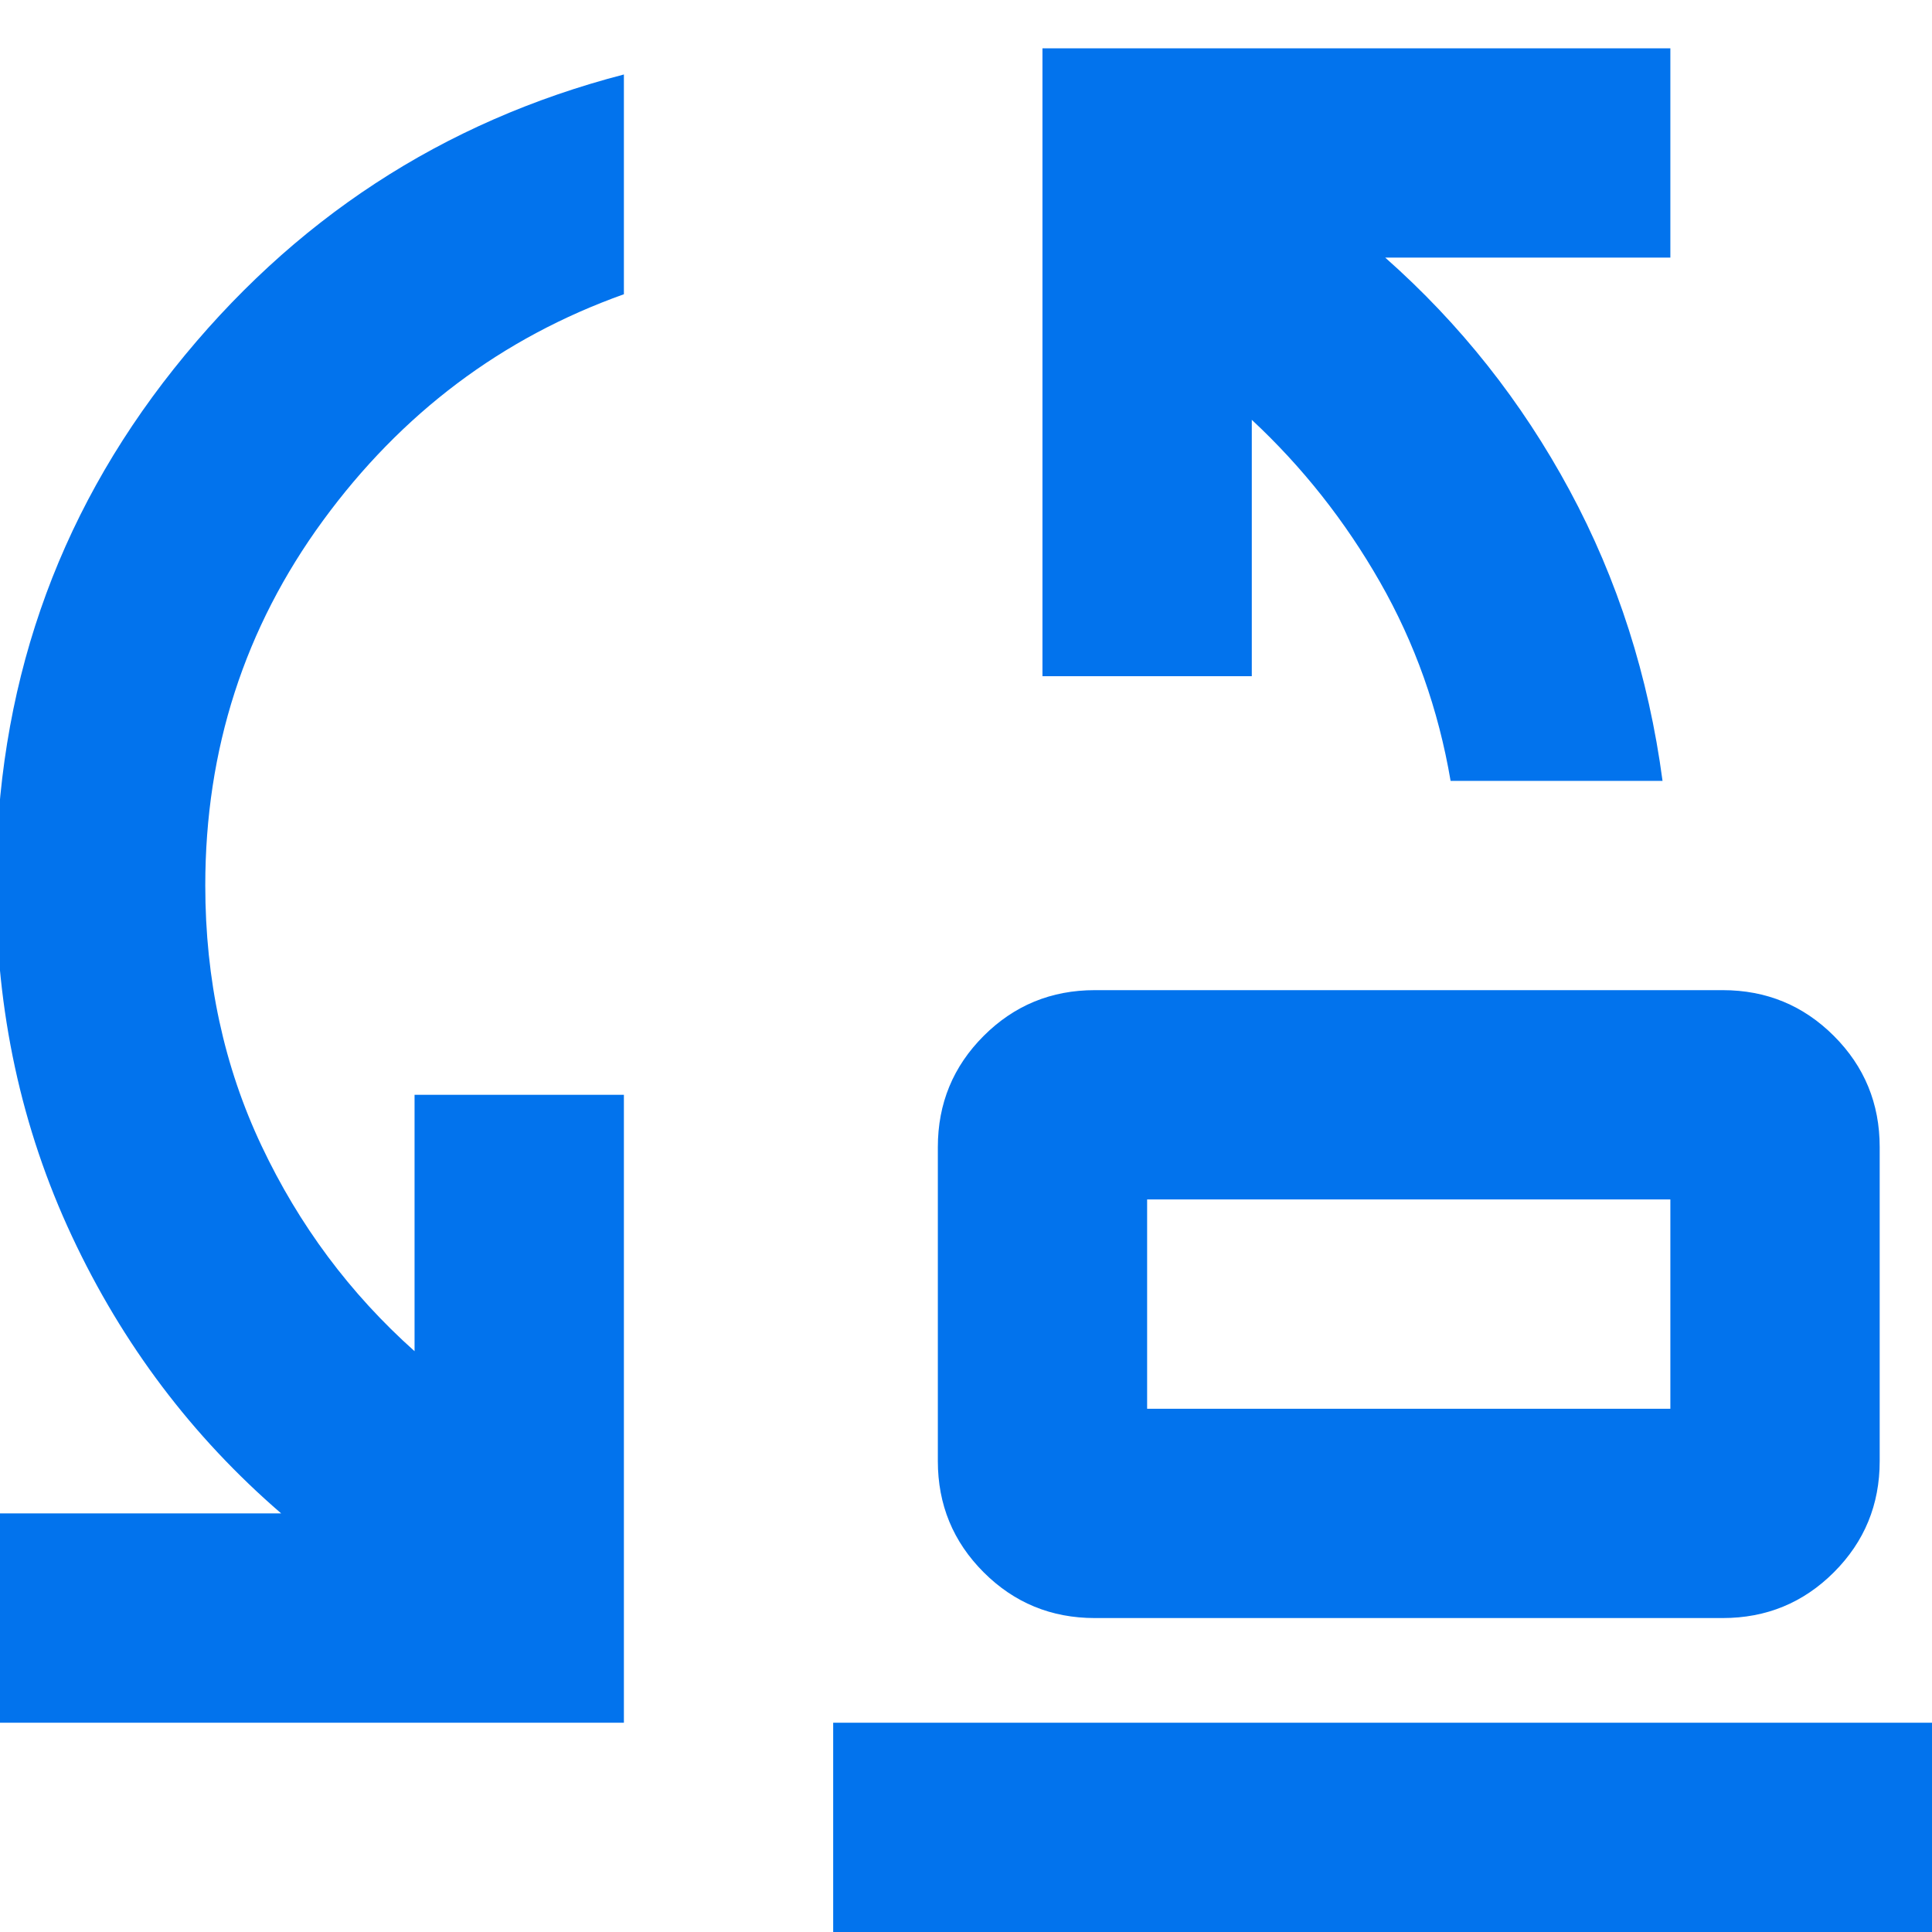 <svg width="40" height="40" viewBox="0 0 40 40" fill="none" xmlns="http://www.w3.org/2000/svg">
<g clip-path="url(#clip0_3510_7995)">
<path d="M30.033 16.167C29.781 14.686 29.293 13.314 28.571 12.05C27.849 10.786 26.964 9.667 25.917 8.692V14H21.583V1H34.583V5.333H28.679C30.232 6.706 31.505 8.312 32.498 10.154C33.491 11.996 34.132 14 34.421 16.167H30.033ZM23.75 29.167H34.583V24.833H23.75V29.167ZM22.667 33.5C21.764 33.5 20.997 33.184 20.365 32.552C19.733 31.92 19.417 31.153 19.417 30.25V23.75C19.417 22.847 19.733 22.08 20.365 21.448C20.997 20.816 21.764 20.5 22.667 20.5H35.667C36.569 20.5 37.337 20.816 37.969 21.448C38.601 22.08 38.917 22.847 38.917 23.75V30.25C38.917 31.153 38.601 31.92 37.969 32.552C37.337 33.184 36.569 33.5 35.667 33.5H22.667ZM-0.083 35.667V31.333H5.821C3.979 29.744 2.535 27.831 1.488 25.592C0.44 23.353 -0.083 20.933 -0.083 18.333C-0.083 14.289 1.145 10.723 3.6 7.635C6.056 4.548 9.161 2.517 12.917 1.542V6.092C10.389 6.994 8.313 8.556 6.688 10.777C5.063 12.998 4.25 15.517 4.25 18.333C4.25 20.283 4.638 22.08 5.415 23.723C6.191 25.366 7.247 26.783 8.583 27.975V22.667H12.917V35.667H-0.083ZM17.25 40V35.667H41.083V40H17.25Z" fill="#0273ED"/>
</g>
<defs>
<clipPath id="clip0_3510_7995">
<rect width="40" height="40" fill="white"/>
</clipPath>
</defs>
</svg>
